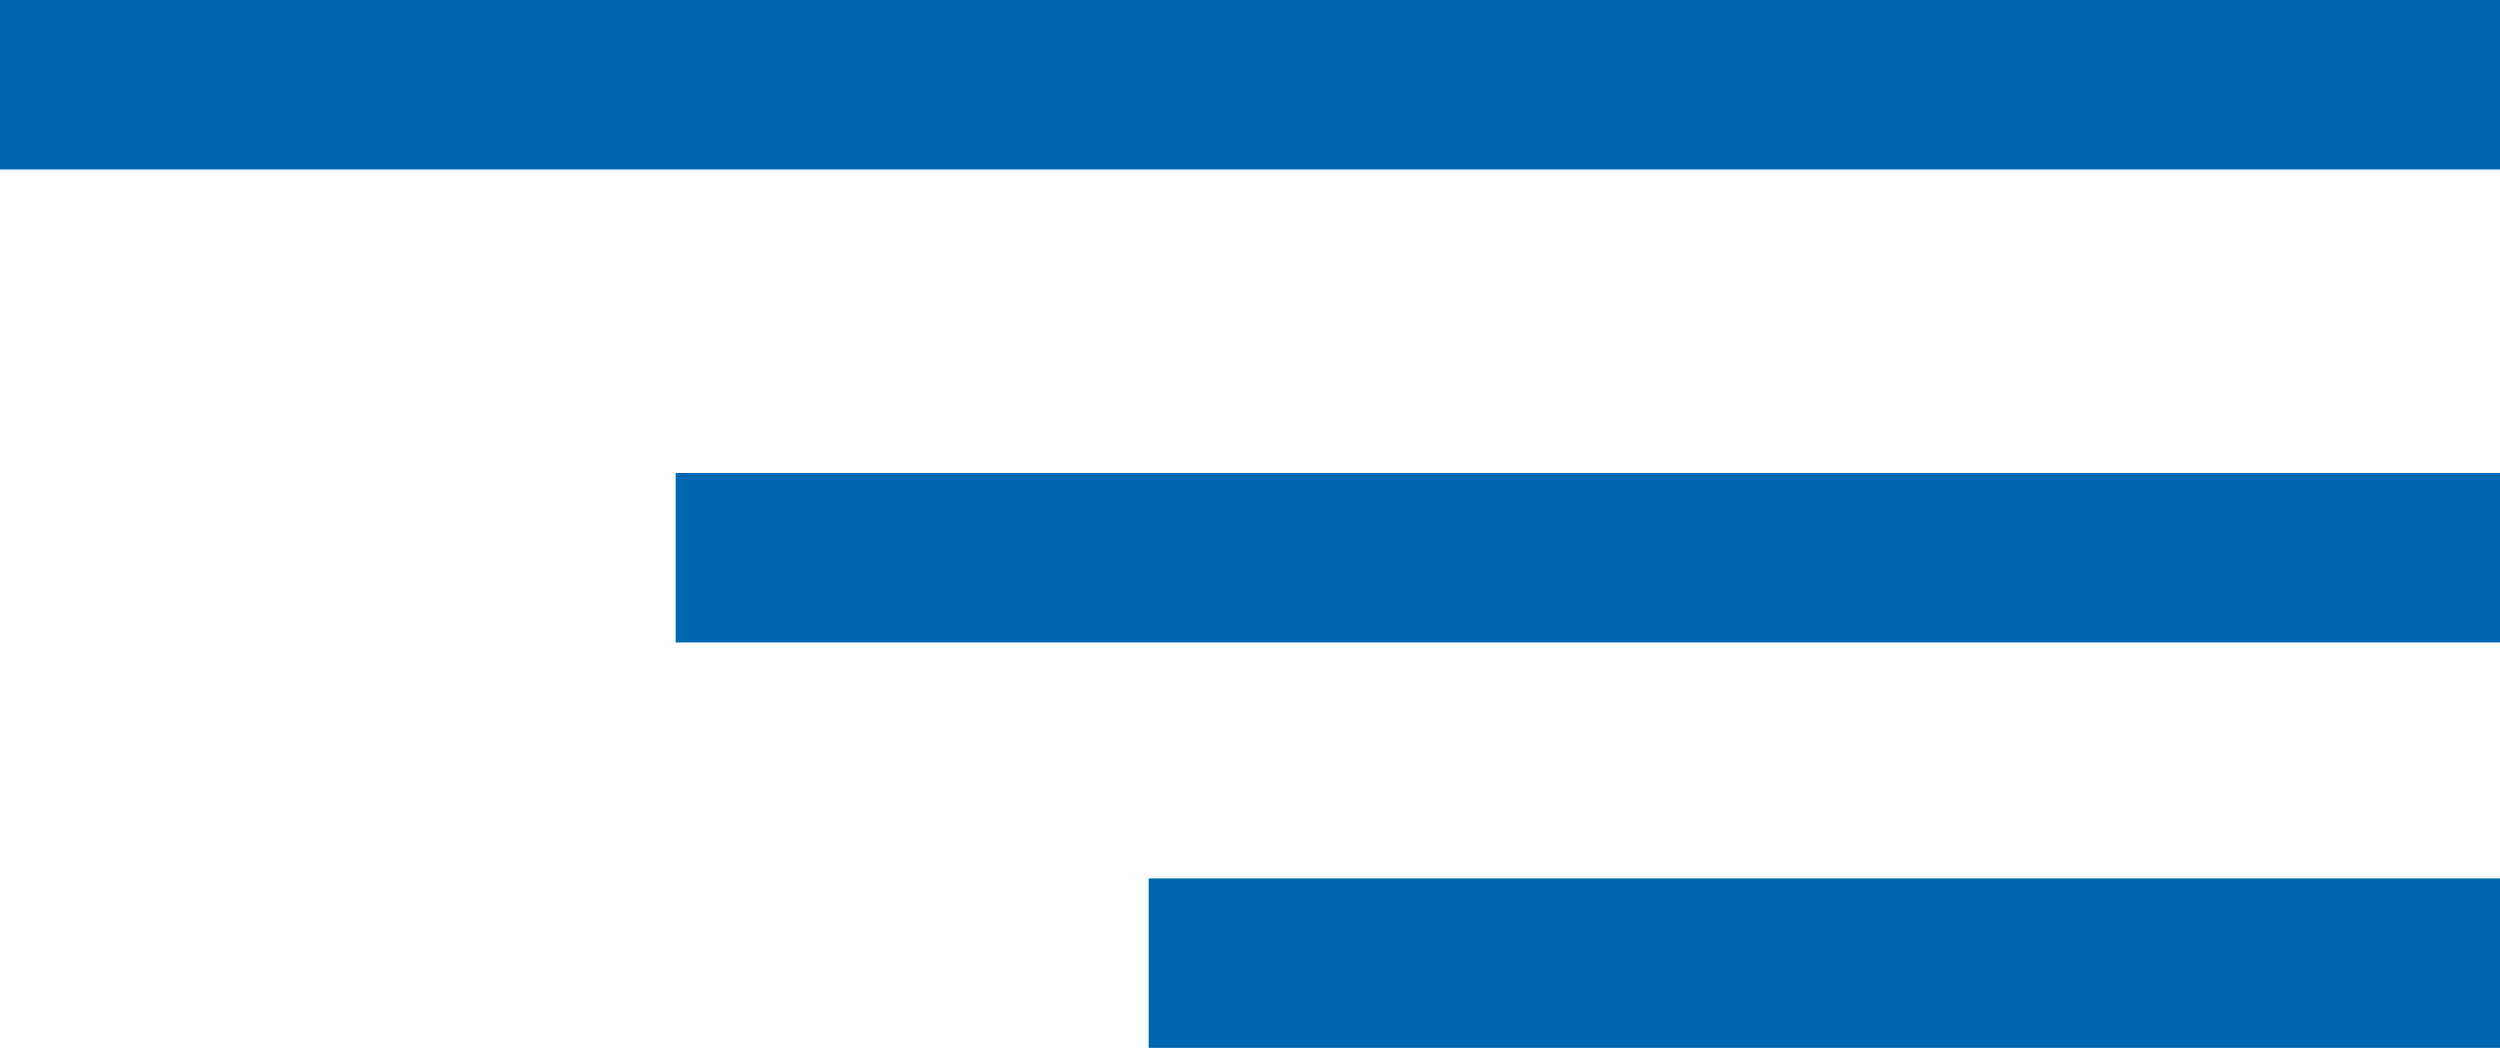 <svg xmlns="http://www.w3.org/2000/svg" width="29.5" height="12.365" viewBox="0 0 29.5 12.365">
  <g id="Group_4834" data-name="Group 4834" transform="translate(-321.5 -43.5)">
    <line id="Line_94" data-name="Line 94" x1="29.5" transform="translate(321.5 44.5)" fill="none" stroke="#0068b0" stroke-width="2"/>
    <line id="Line_95" data-name="Line 95" x1="21.527" transform="translate(329.473 50.081)" fill="none" stroke="#0068b0" stroke-width="2"/>
    <line id="Line_96" data-name="Line 96" x1="15.946" transform="translate(335.054 54.865)" fill="none" stroke="#0068b0" stroke-width="2"/>
  </g>
</svg>
